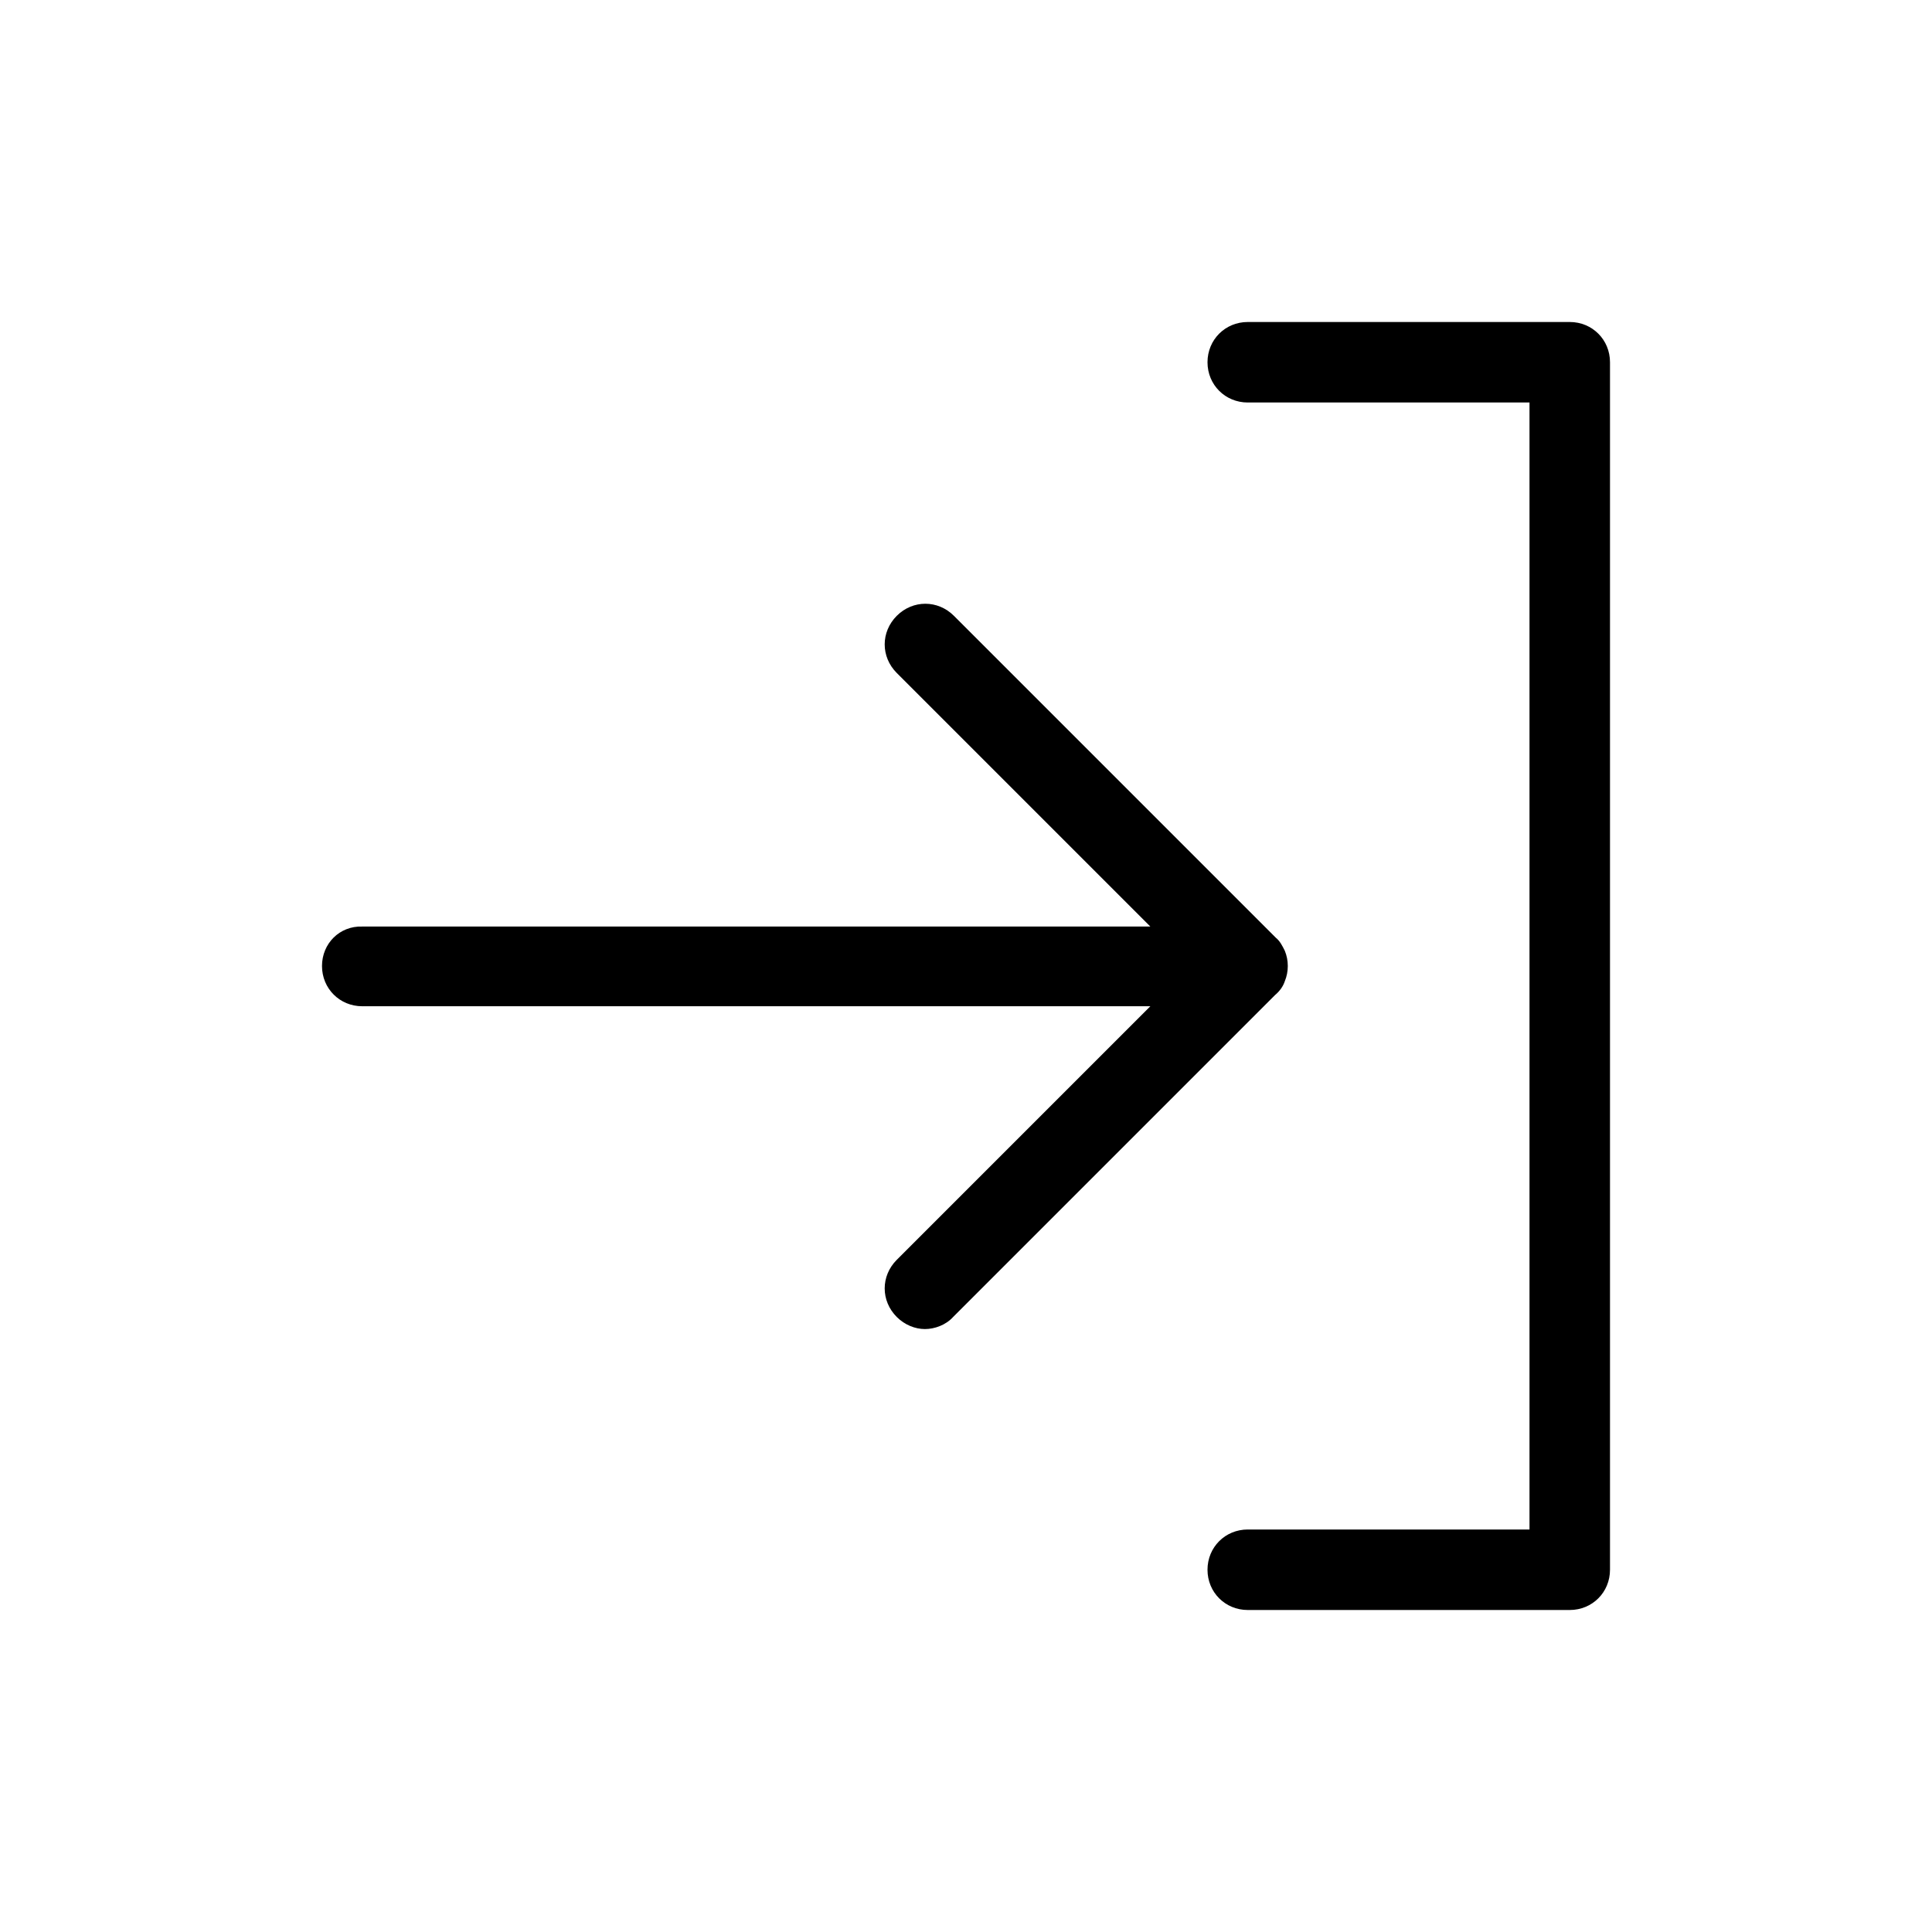 <svg width="1em" height="1em" viewBox="0 0 24 24" fill="none" xmlns="http://www.w3.org/2000/svg">
<path d="M15.96 12.19C16.01 12.07 16.01 11.93 15.96 11.81C15.93 11.75 15.9 11.69 15.85 11.65L11.85 7.65C11.65 7.45 11.34 7.45 11.14 7.65C10.94 7.85 10.94 8.16 11.14 8.36L14.29 11.51H4.5C4.22 11.5 4 11.72 4 12C4 12.28 4.22 12.5 4.5 12.5H14.29L11.14 15.65C10.94 15.85 10.94 16.16 11.14 16.36C11.24 16.46 11.37 16.51 11.49 16.51C11.61 16.51 11.75 16.46 11.84 16.36L15.84 12.36C15.9 12.31 15.94 12.25 15.96 12.19Z" fill="currentColor"></path>
<path d="M19.5 20H15.5C15.22 20 15 19.78 15 19.5C15 19.22 15.22 19 15.5 19H19V5H15.5C15.22 5 15 4.78 15 4.5C15 4.22 15.22 4 15.5 4H19.5C19.78 4 20 4.22 20 4.5V19.5C20 19.78 19.78 20 19.5 20Z" fill="currentColor"></path>
</svg>